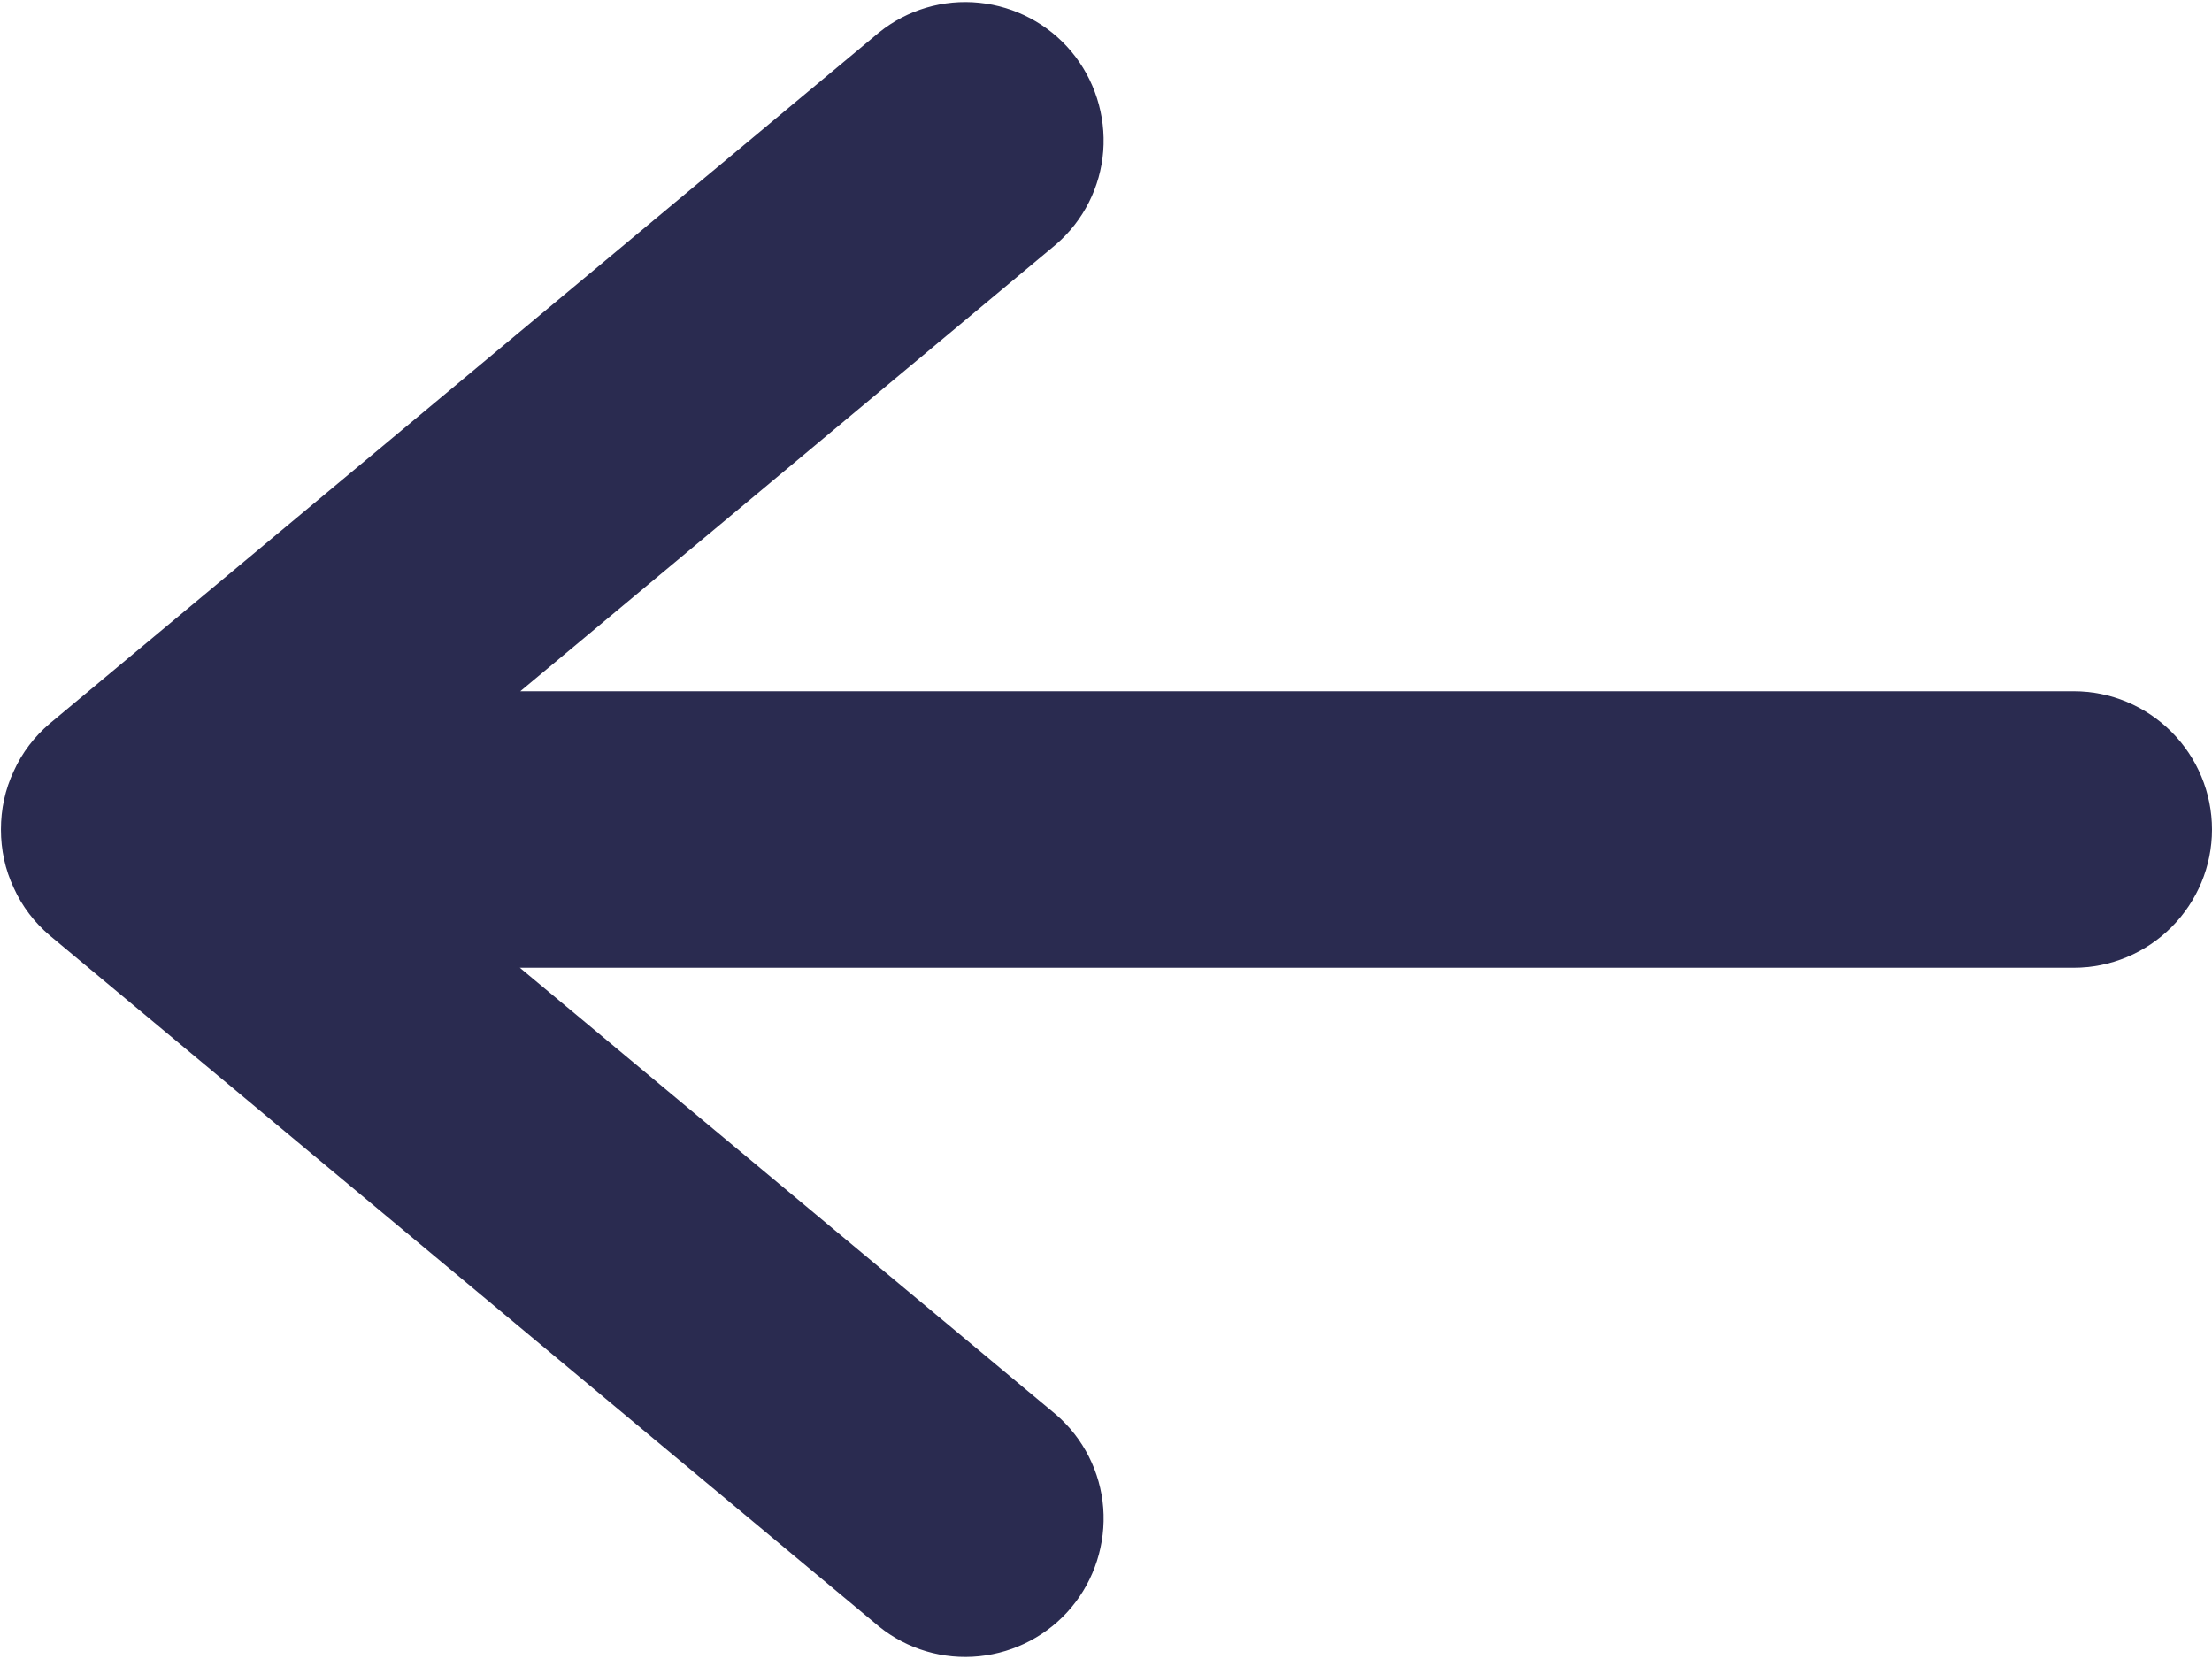 <svg version="1.2" baseProfile="tiny-ps" xmlns="http://www.w3.org/2000/svg" viewBox="0 0 48 36" width="48" height="36">
	<title>HEADER</title>
	<style>
		tspan { white-space:pre }
		.shp0 { fill: #2a2b50 } 
	</style>
	<g id="HEADER">
		<g id="left-arrow (1) 1">
			<g id="line">
				<path id="Vector" fill-rule="evenodd" class="shp0" d="M45 15L11.29 15L22.92 5.3C23.51 4.79 23.88 4.06 23.94 3.28C24 2.5 23.75 1.72 23.25 1.12C22.75 0.52 22.03 0.14 21.25 0.06C20.47 -0.02 19.69 0.21 19.08 0.7L1.08 15.7C0.75 15.98 0.48 16.33 0.3 16.73C0.11 17.13 0.02 17.56 0.02 18C0.02 18.44 0.11 18.87 0.3 19.27C0.48 19.67 0.75 20.02 1.08 20.3L19.08 35.3C19.69 35.79 20.47 36.02 21.25 35.94C22.03 35.86 22.75 35.48 23.25 34.88C23.75 34.28 24 33.5 23.94 32.72C23.88 31.94 23.51 31.21 22.92 30.7L11.28 21L45 21C45.8 21 46.56 20.68 47.12 20.12C47.68 19.56 48 18.8 48 18C48 17.2 47.68 16.44 47.12 15.88C46.56 15.32 45.8 15 45 15L45 15Z" />
			</g>
		</g>
	</g>
</svg>